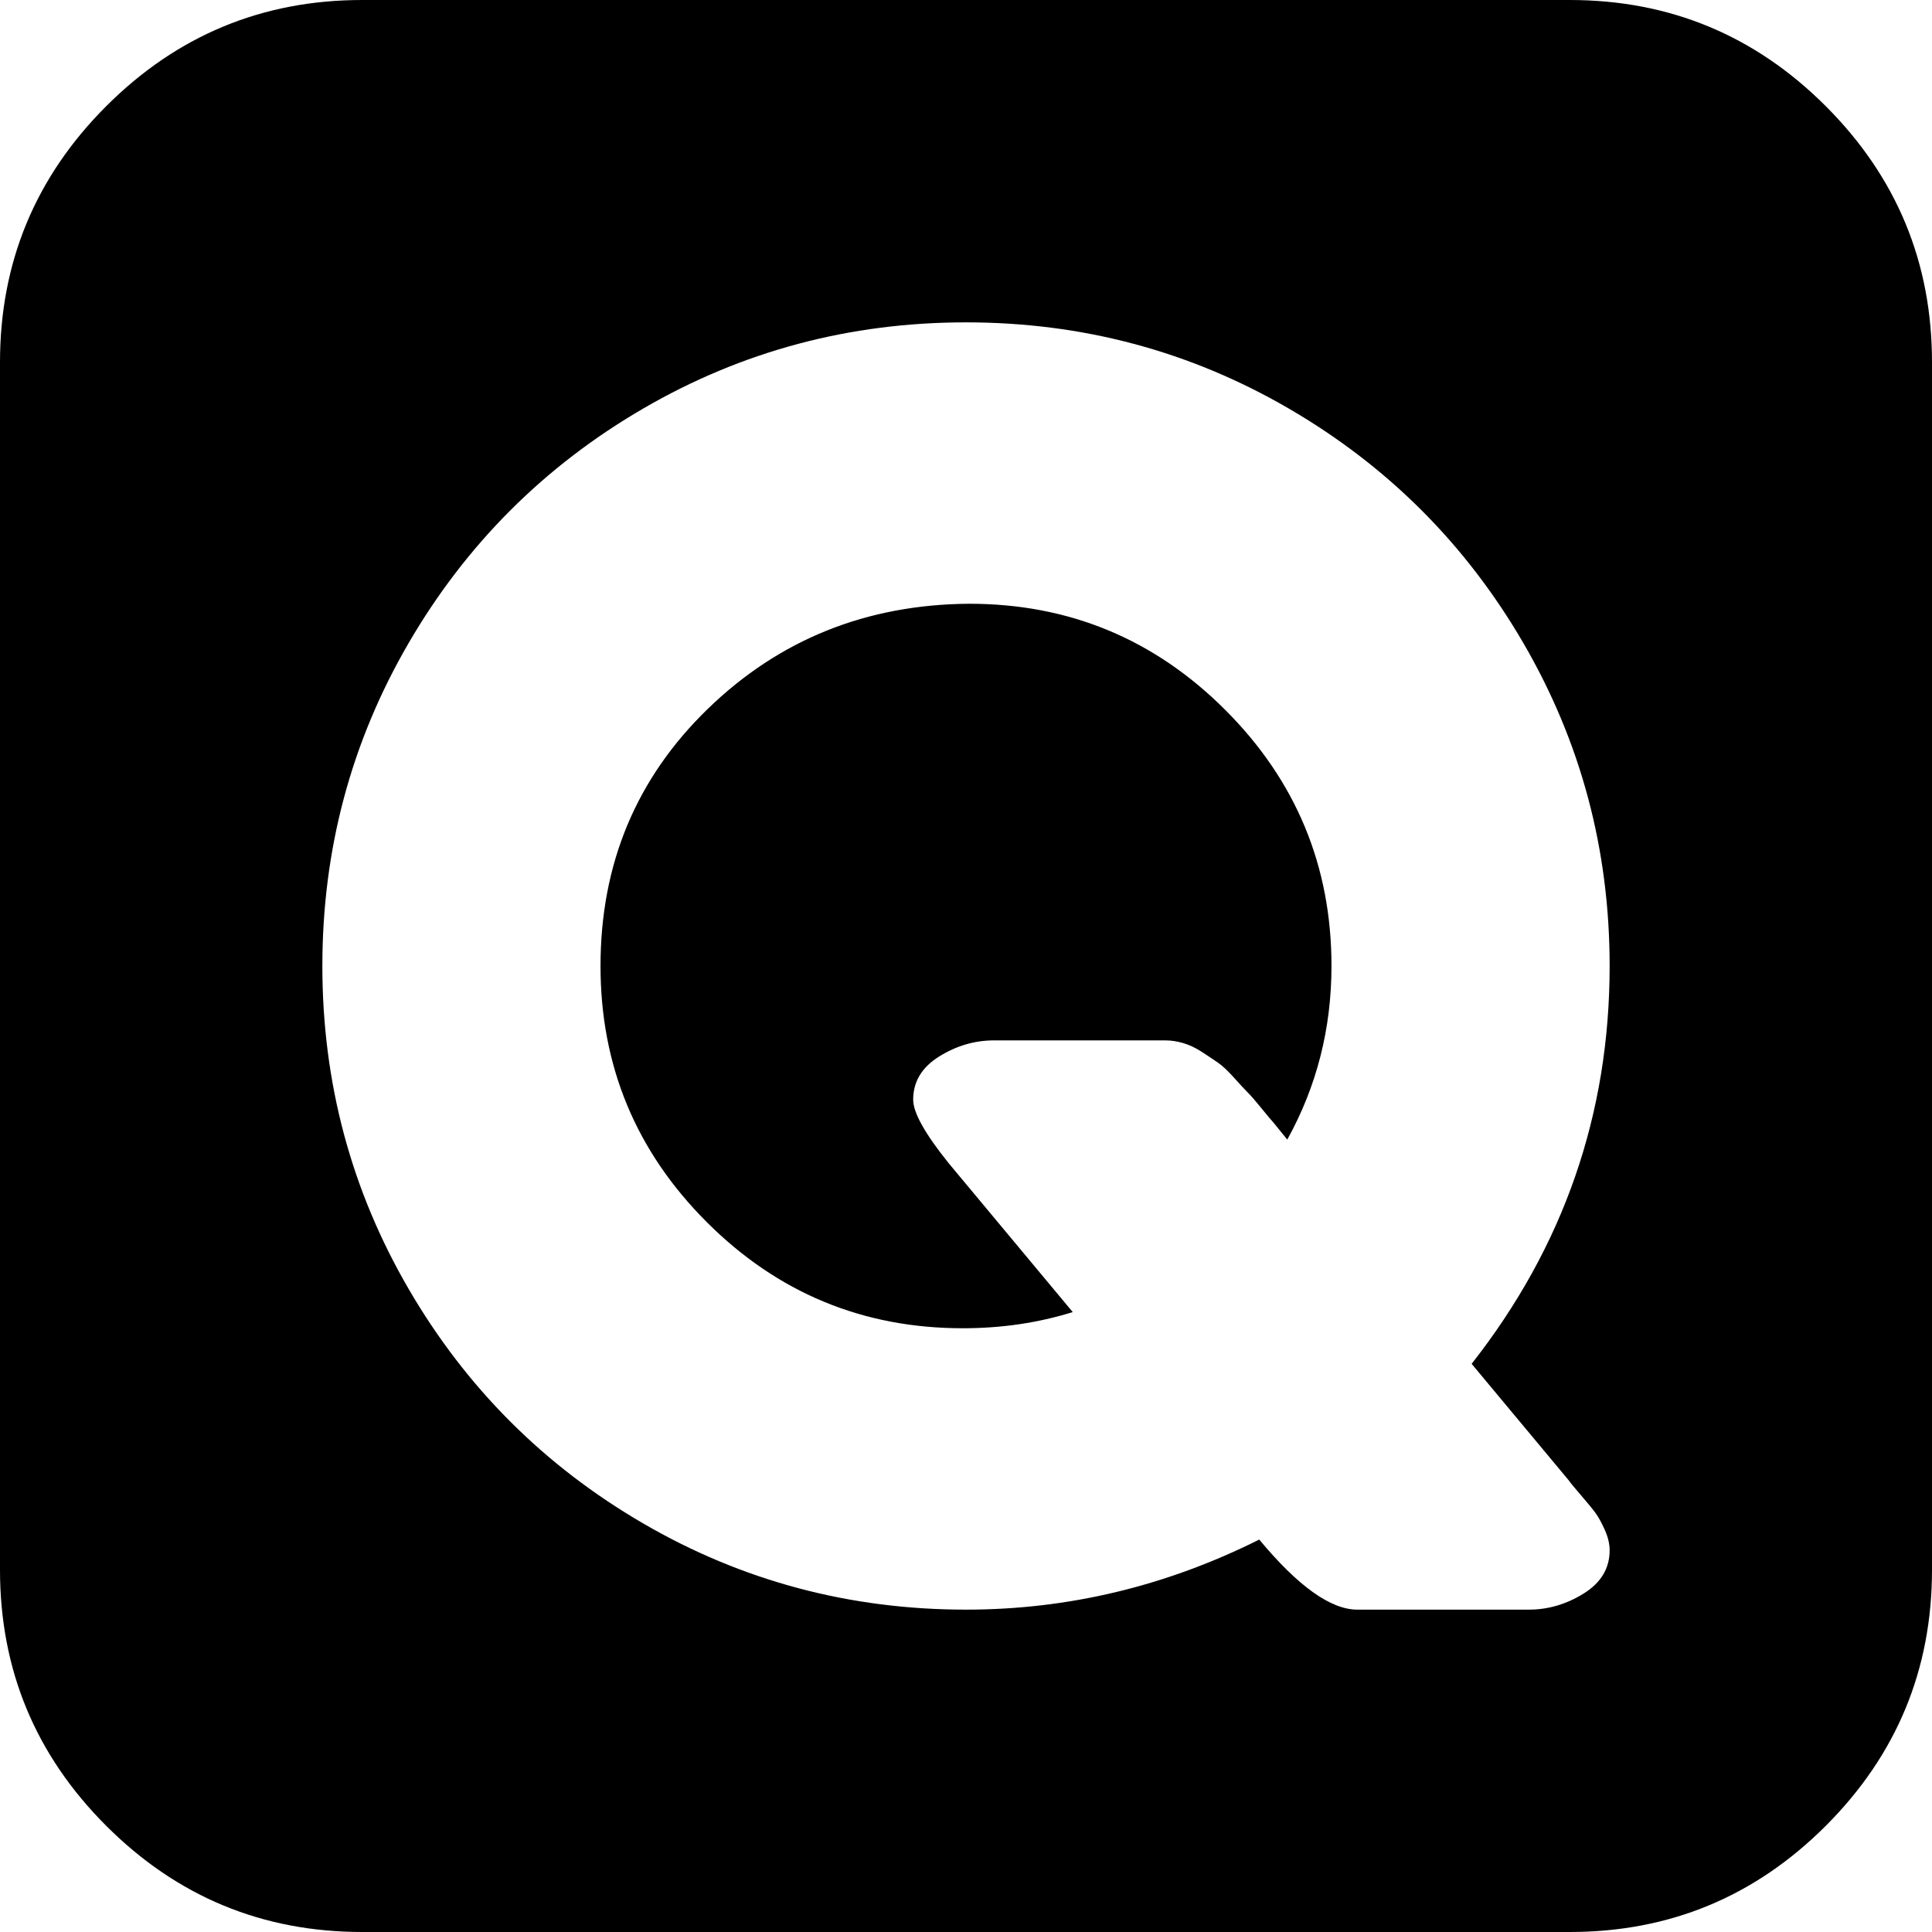 <svg xmlns="http://www.w3.org/2000/svg" width="1em" height="1em" viewBox="0 0 1792 1792"><path fill="currentColor" d="M336 0h1120q139 0 237.5 98.5T1792 336v1120q0 139-98.5 237.5T1456 1792H336q-139 0-237.5-98.5T0 1456V336Q0 197 98.5 98.5T336 0m221 896q0-142 99.5-238.5T899 560q139 0 237.5 98.5T1235 896q0 87-41 161l-13-16q-2-2-10.5-12.5t-13-15t-13-14t-15-14t-15-10t-17-8t-16.5-2.5H922q-27 0-51 15t-24 40q0 18 33 59l115 138q-48 15-102 15q-139 0-237.5-98.5T557 896m808 369q128-163 128-369q0-162-80-299.5T1195.5 379T896 299t-299.5 80T379 596.5T299 896t80 299.5T596.5 1413t299.5 80q142 0 272-65q54 65 91 65h159q27 0 51-15t24-40q0-9-4.5-19t-8.5-15.5t-13.5-16.5t-11.5-14z"/></svg>